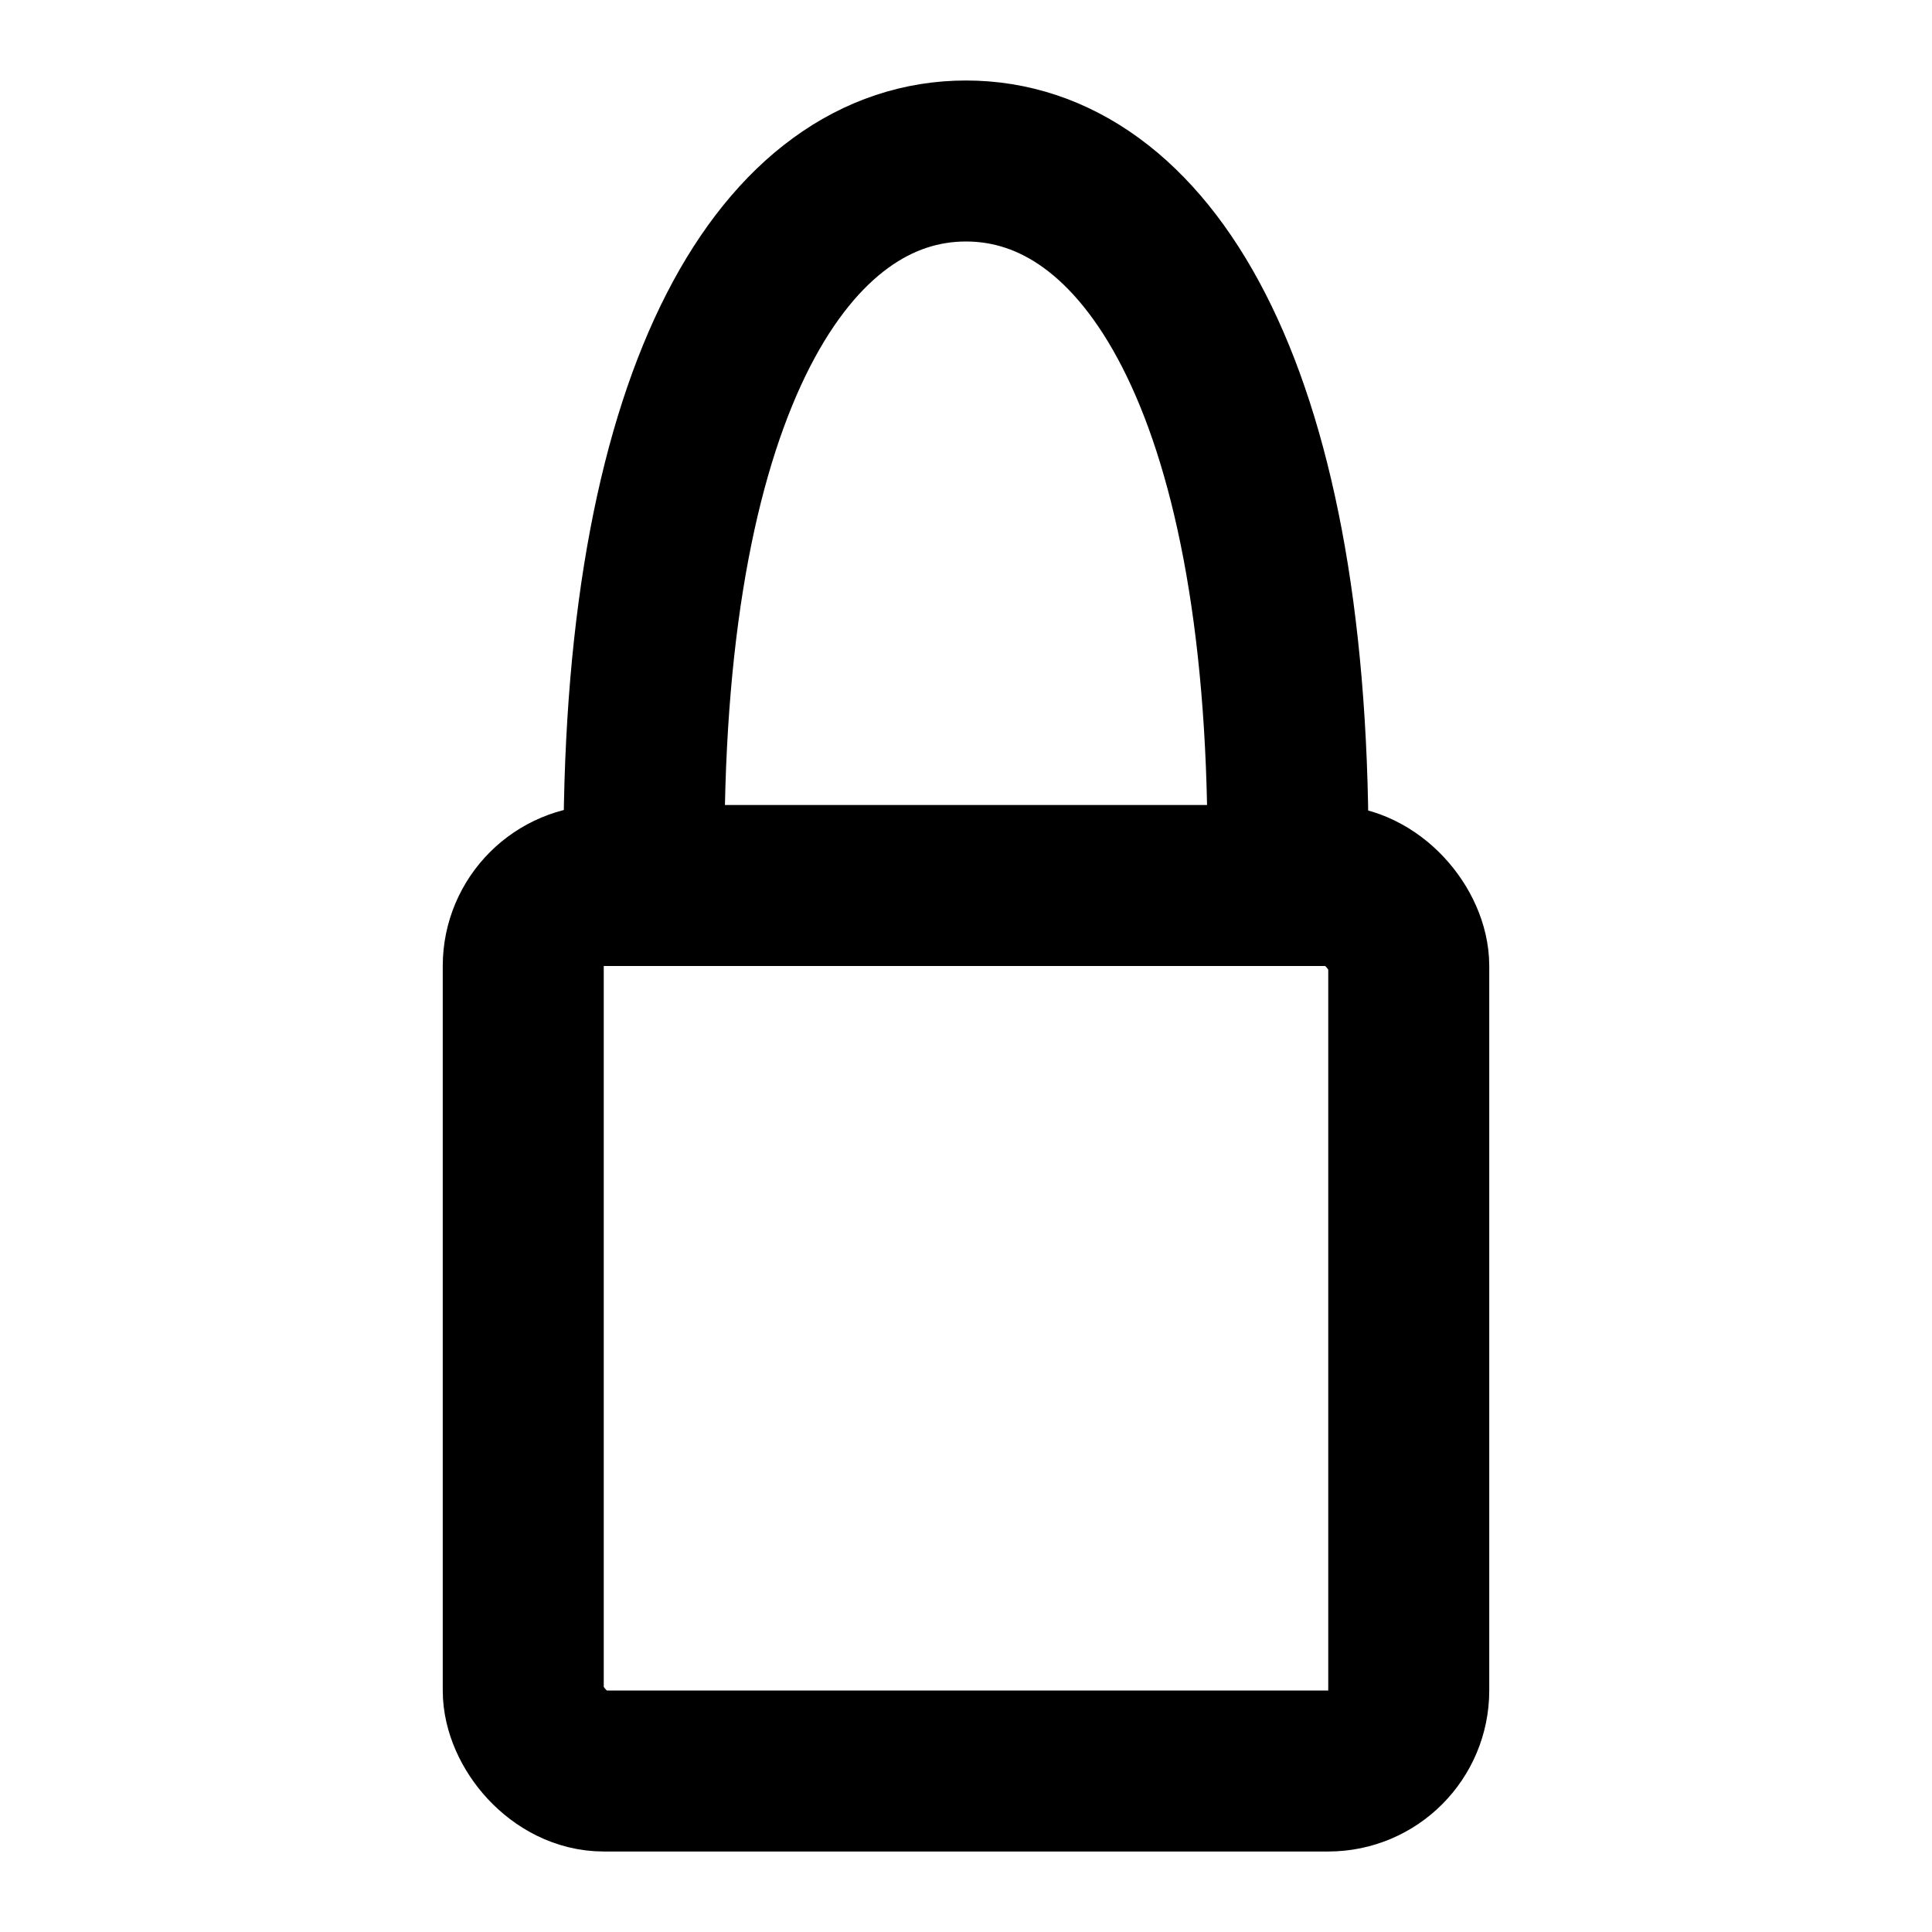 <svg xmlns="http://www.w3.org/2000/svg" xmlns:xlink="http://www.w3.org/1999/xlink" aria-hidden="true" role="img" class="iconify iconify--icon-park-outline" width="1em" height="1em" preserveAspectRatio="xMidYMid meet" viewBox="0 0 48 48"><g fill="none" stroke="currentColor" stroke-linecap="round" stroke-linejoin="round" stroke-width="4"><path d="M31.992 22c.005-.308.008-.617.008-.927C32 9.515 28.418 4 24 4s-8 5.515-8 17.073c0 .31.003.62.008.927"></path><rect width="22" height="22" x="13" y="22" rx="2"></rect></g></svg>